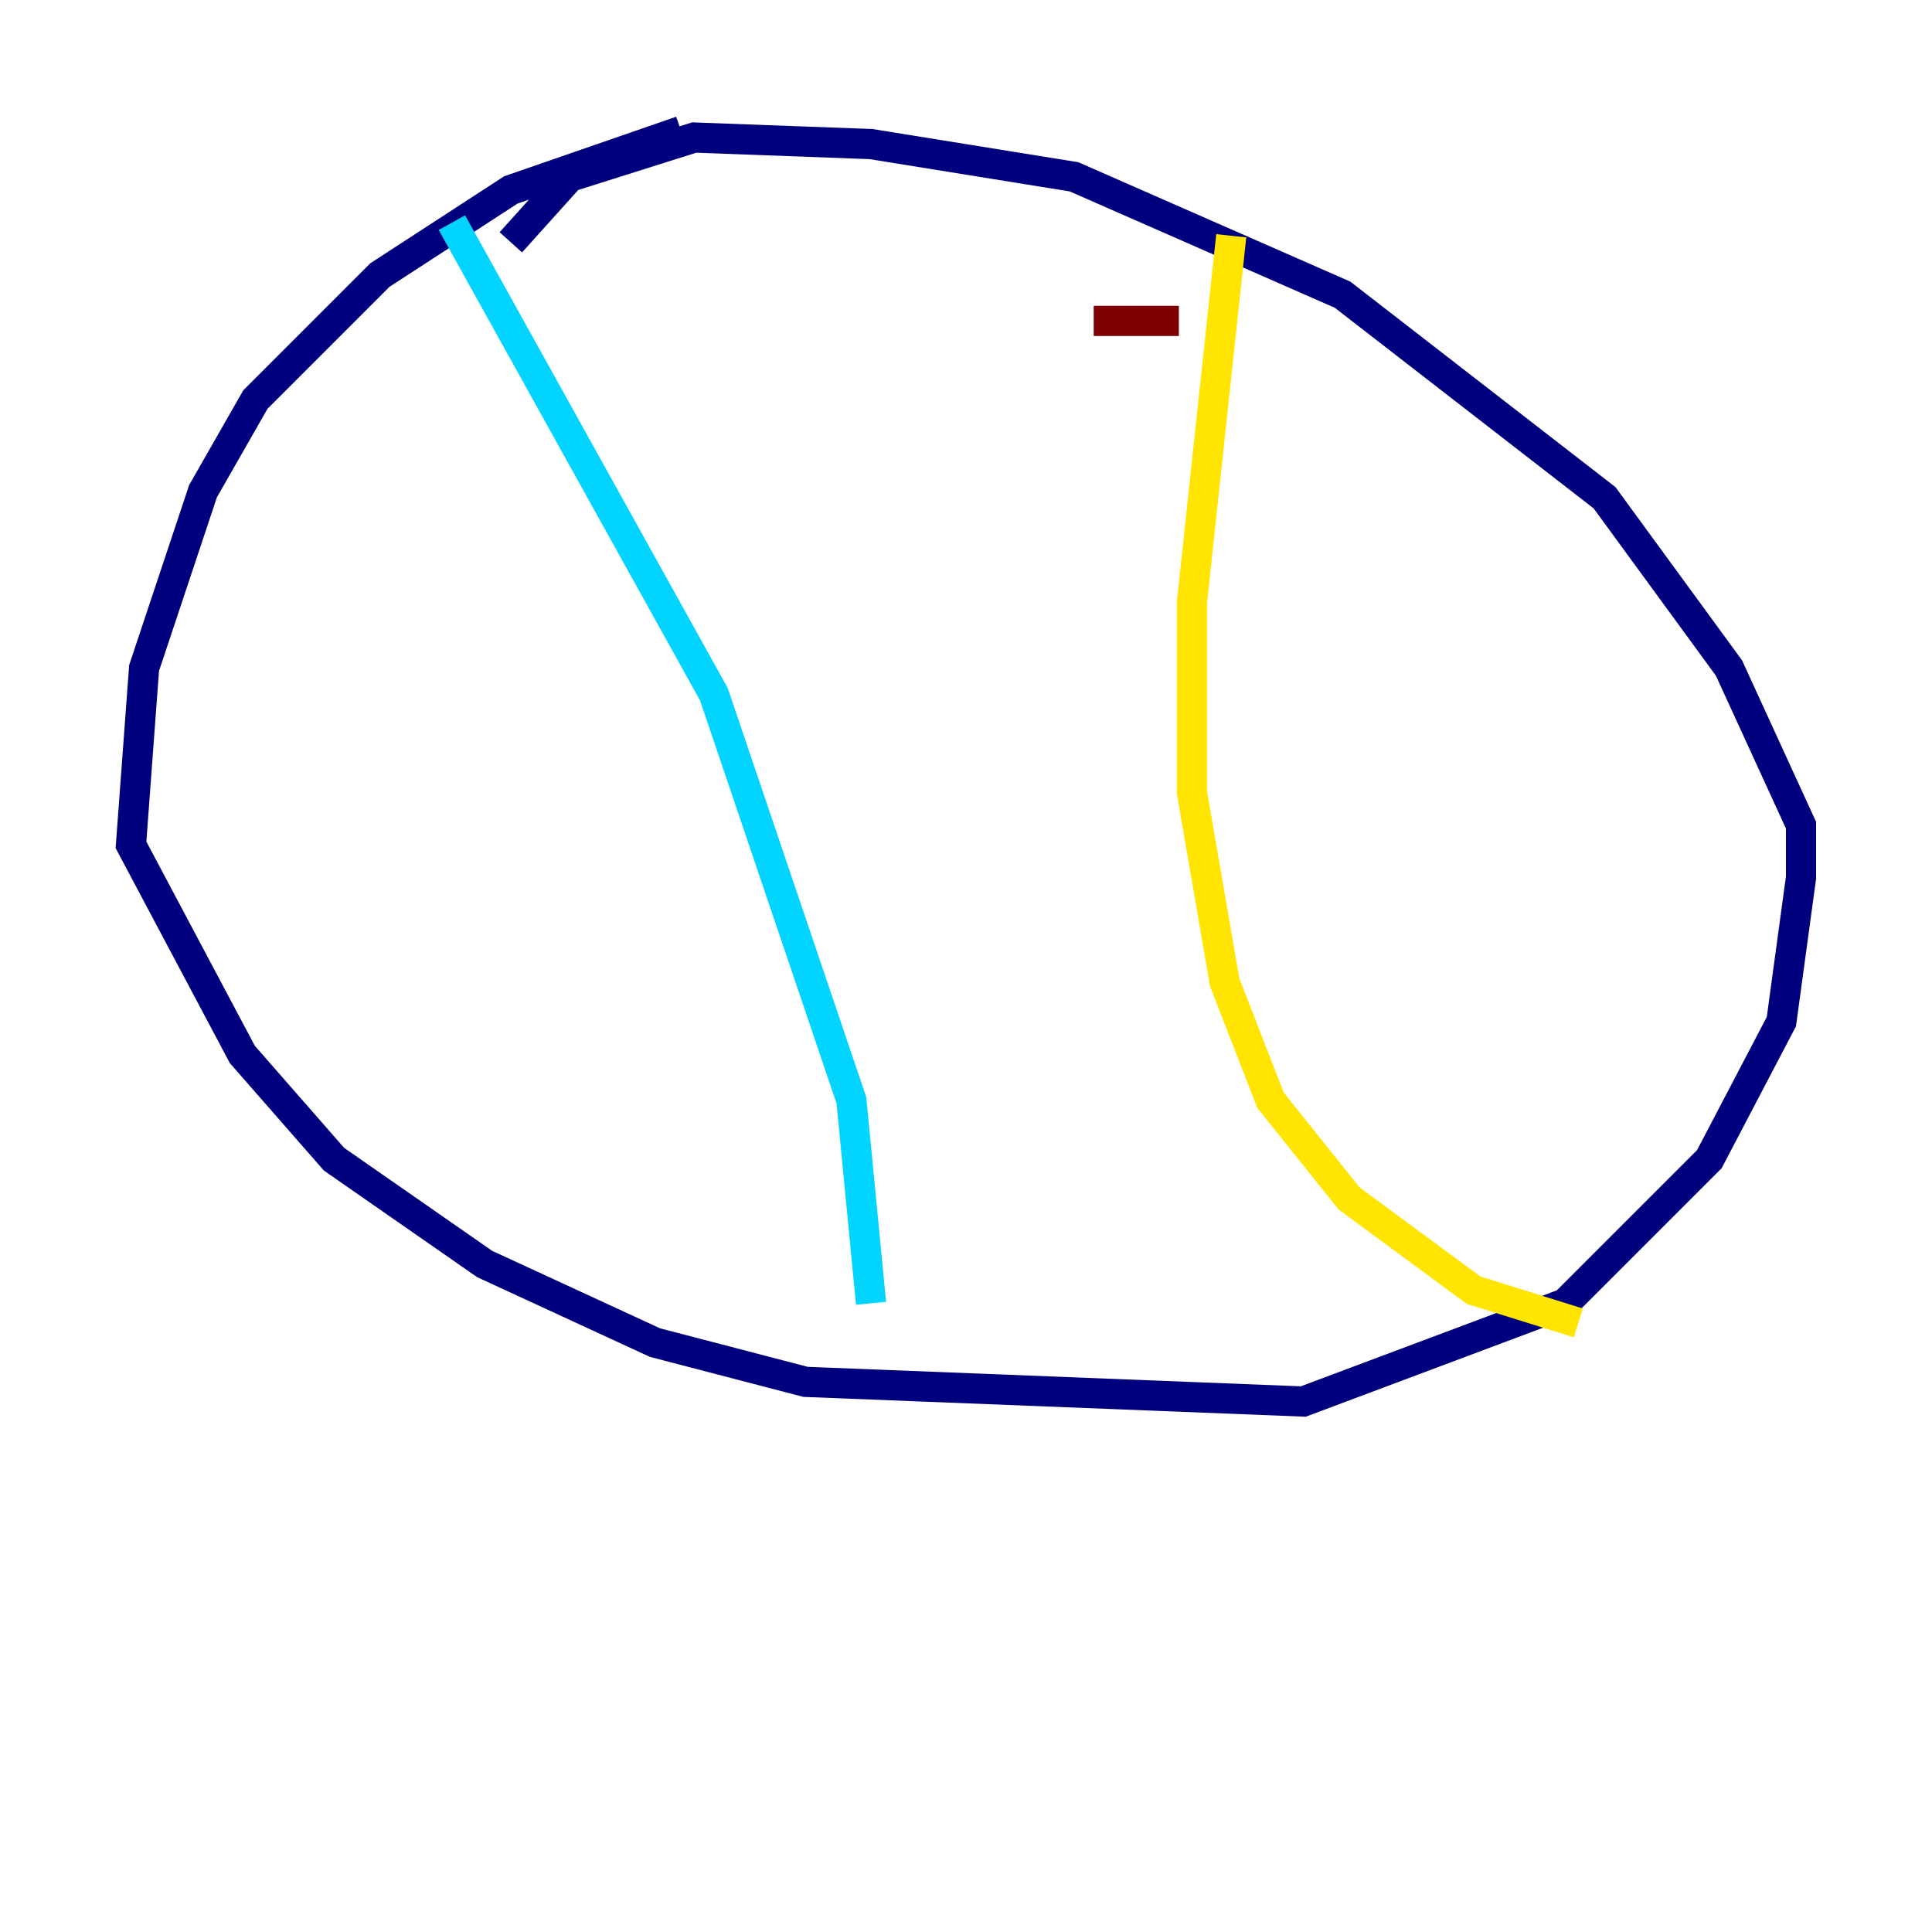 <?xml version="1.0" encoding="utf-8" ?>
<svg baseProfile="tiny" height="128" version="1.2" viewBox="0,0,128,128" width="128" xmlns="http://www.w3.org/2000/svg" xmlns:ev="http://www.w3.org/2001/xml-events" xmlns:xlink="http://www.w3.org/1999/xlink"><defs /><polyline fill="none" points="45.125,8.678 33.844,12.583 25.166,18.224 16.922,26.468 13.451,32.542 9.546,44.258 8.678,55.973 16.054,69.858 22.129,76.8 32.108,83.742 43.39,88.949 53.37,91.552 86.346,92.854 103.702,86.346 113.248,76.8 118.02,67.688 119.322,58.142 119.322,54.671 114.549,44.258 106.305,32.976 88.949,19.525 71.159,11.715 57.709,9.546 45.993,9.112 37.749,11.715 33.844,16.054" stroke="#00007f" stroke-width="2" /><polyline fill="none" points="29.939,14.752 47.295,45.993 56.407,72.895 57.709,86.346" stroke="#00d4ff" stroke-width="2" /><polyline fill="none" points="81.573,15.62 78.969,39.919 78.969,52.502 81.139,65.085 84.176,72.895 89.383,79.403 97.627,85.478 104.57,87.647" stroke="#ffe500" stroke-width="2" /><polyline fill="none" points="72.461,21.261 78.102,21.261" stroke="#7f0000" stroke-width="2" /></svg>